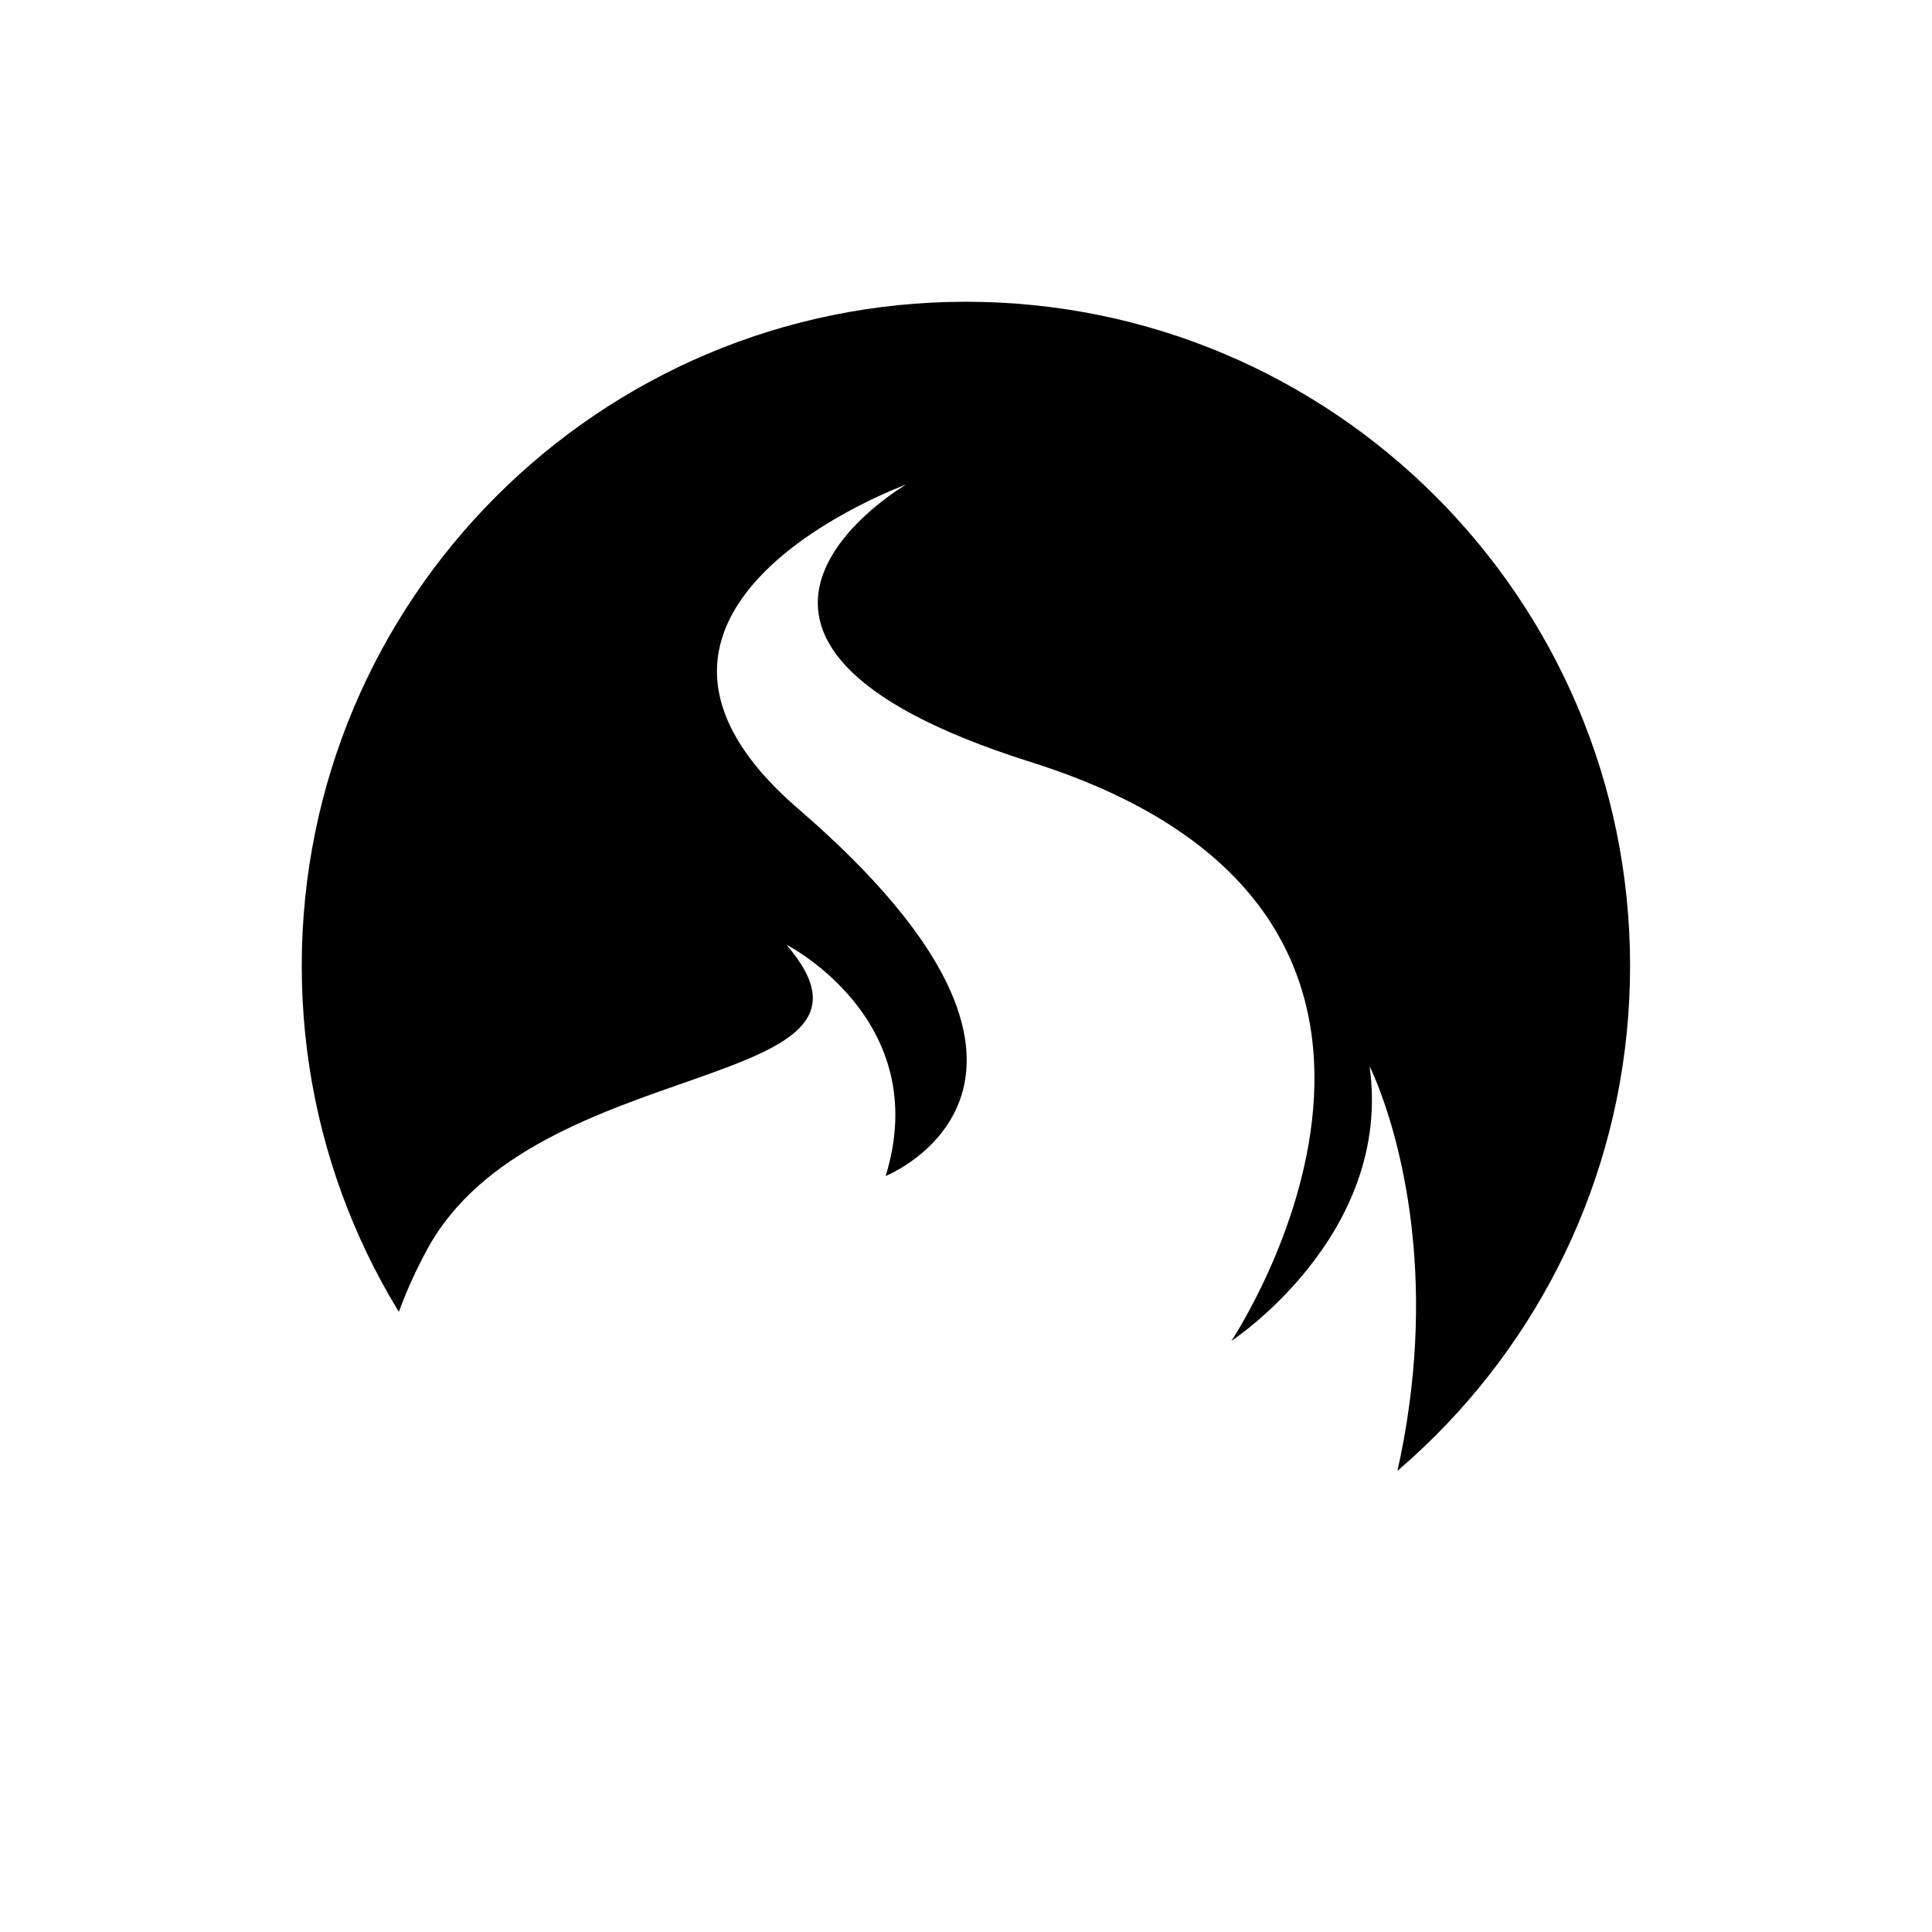 <svg xmlns="http://www.w3.org/2000/svg" width="11.339" height="11.339" viewBox="0 0 11.339 11.339">
    <g>
        <clipPath id="clip_1">
            <path d="M9.567,5.669c0,-2.153 -1.745,-3.898 -3.898,-3.898c-2.153,0 -3.898,1.745 -3.898,3.898c0,2.153 1.745,3.898 3.898,3.898C7.822,9.567 9.567,7.822 9.567,5.669"/>
        </clipPath>
        <g clip-path="url(#clip_1)">
            <clipPath id="clip_2">
                <path d="M11.366,5.669c0,-3.146 -2.551,-5.696 -5.697,-5.696c-3.146,0 -5.696,2.55 -5.696,5.696c0,3.146 2.55,5.697 5.696,5.697C8.815,11.366 11.366,8.815 11.366,5.669"/>
            </clipPath>
            <path d="M5.669,-0.027c-3.146,0 -5.696,2.55 -5.696,5.696c0,2.211 1.26,4.126 3.1,5.07c-0.02,-0.021 -1.535,-1.618 -0.566,-3.406c0.632,-1.166 2.865,-0.909 2.109,-1.788c0,0 0.865,0.438 0.582,1.357c0,0 1.357,-0.543 -0.513,-2.155C3.32,3.569 5.318,2.844 5.318,2.844S3.758,3.75 6.051,4.473C8.899,5.37 7.227,7.87 7.227,7.87s0.95,-0.622 0.811,-1.612c0,0 1.131,2.21 -1.212,4.99c2.591,-0.535 4.54,-2.829 4.54,-5.579C11.366,2.523 8.815,-0.027 5.669,-0.027z" clip-path="url(#clip_2)" fill="#000000" fill-opacity="1"/>
        </g>
    </g>
</svg>